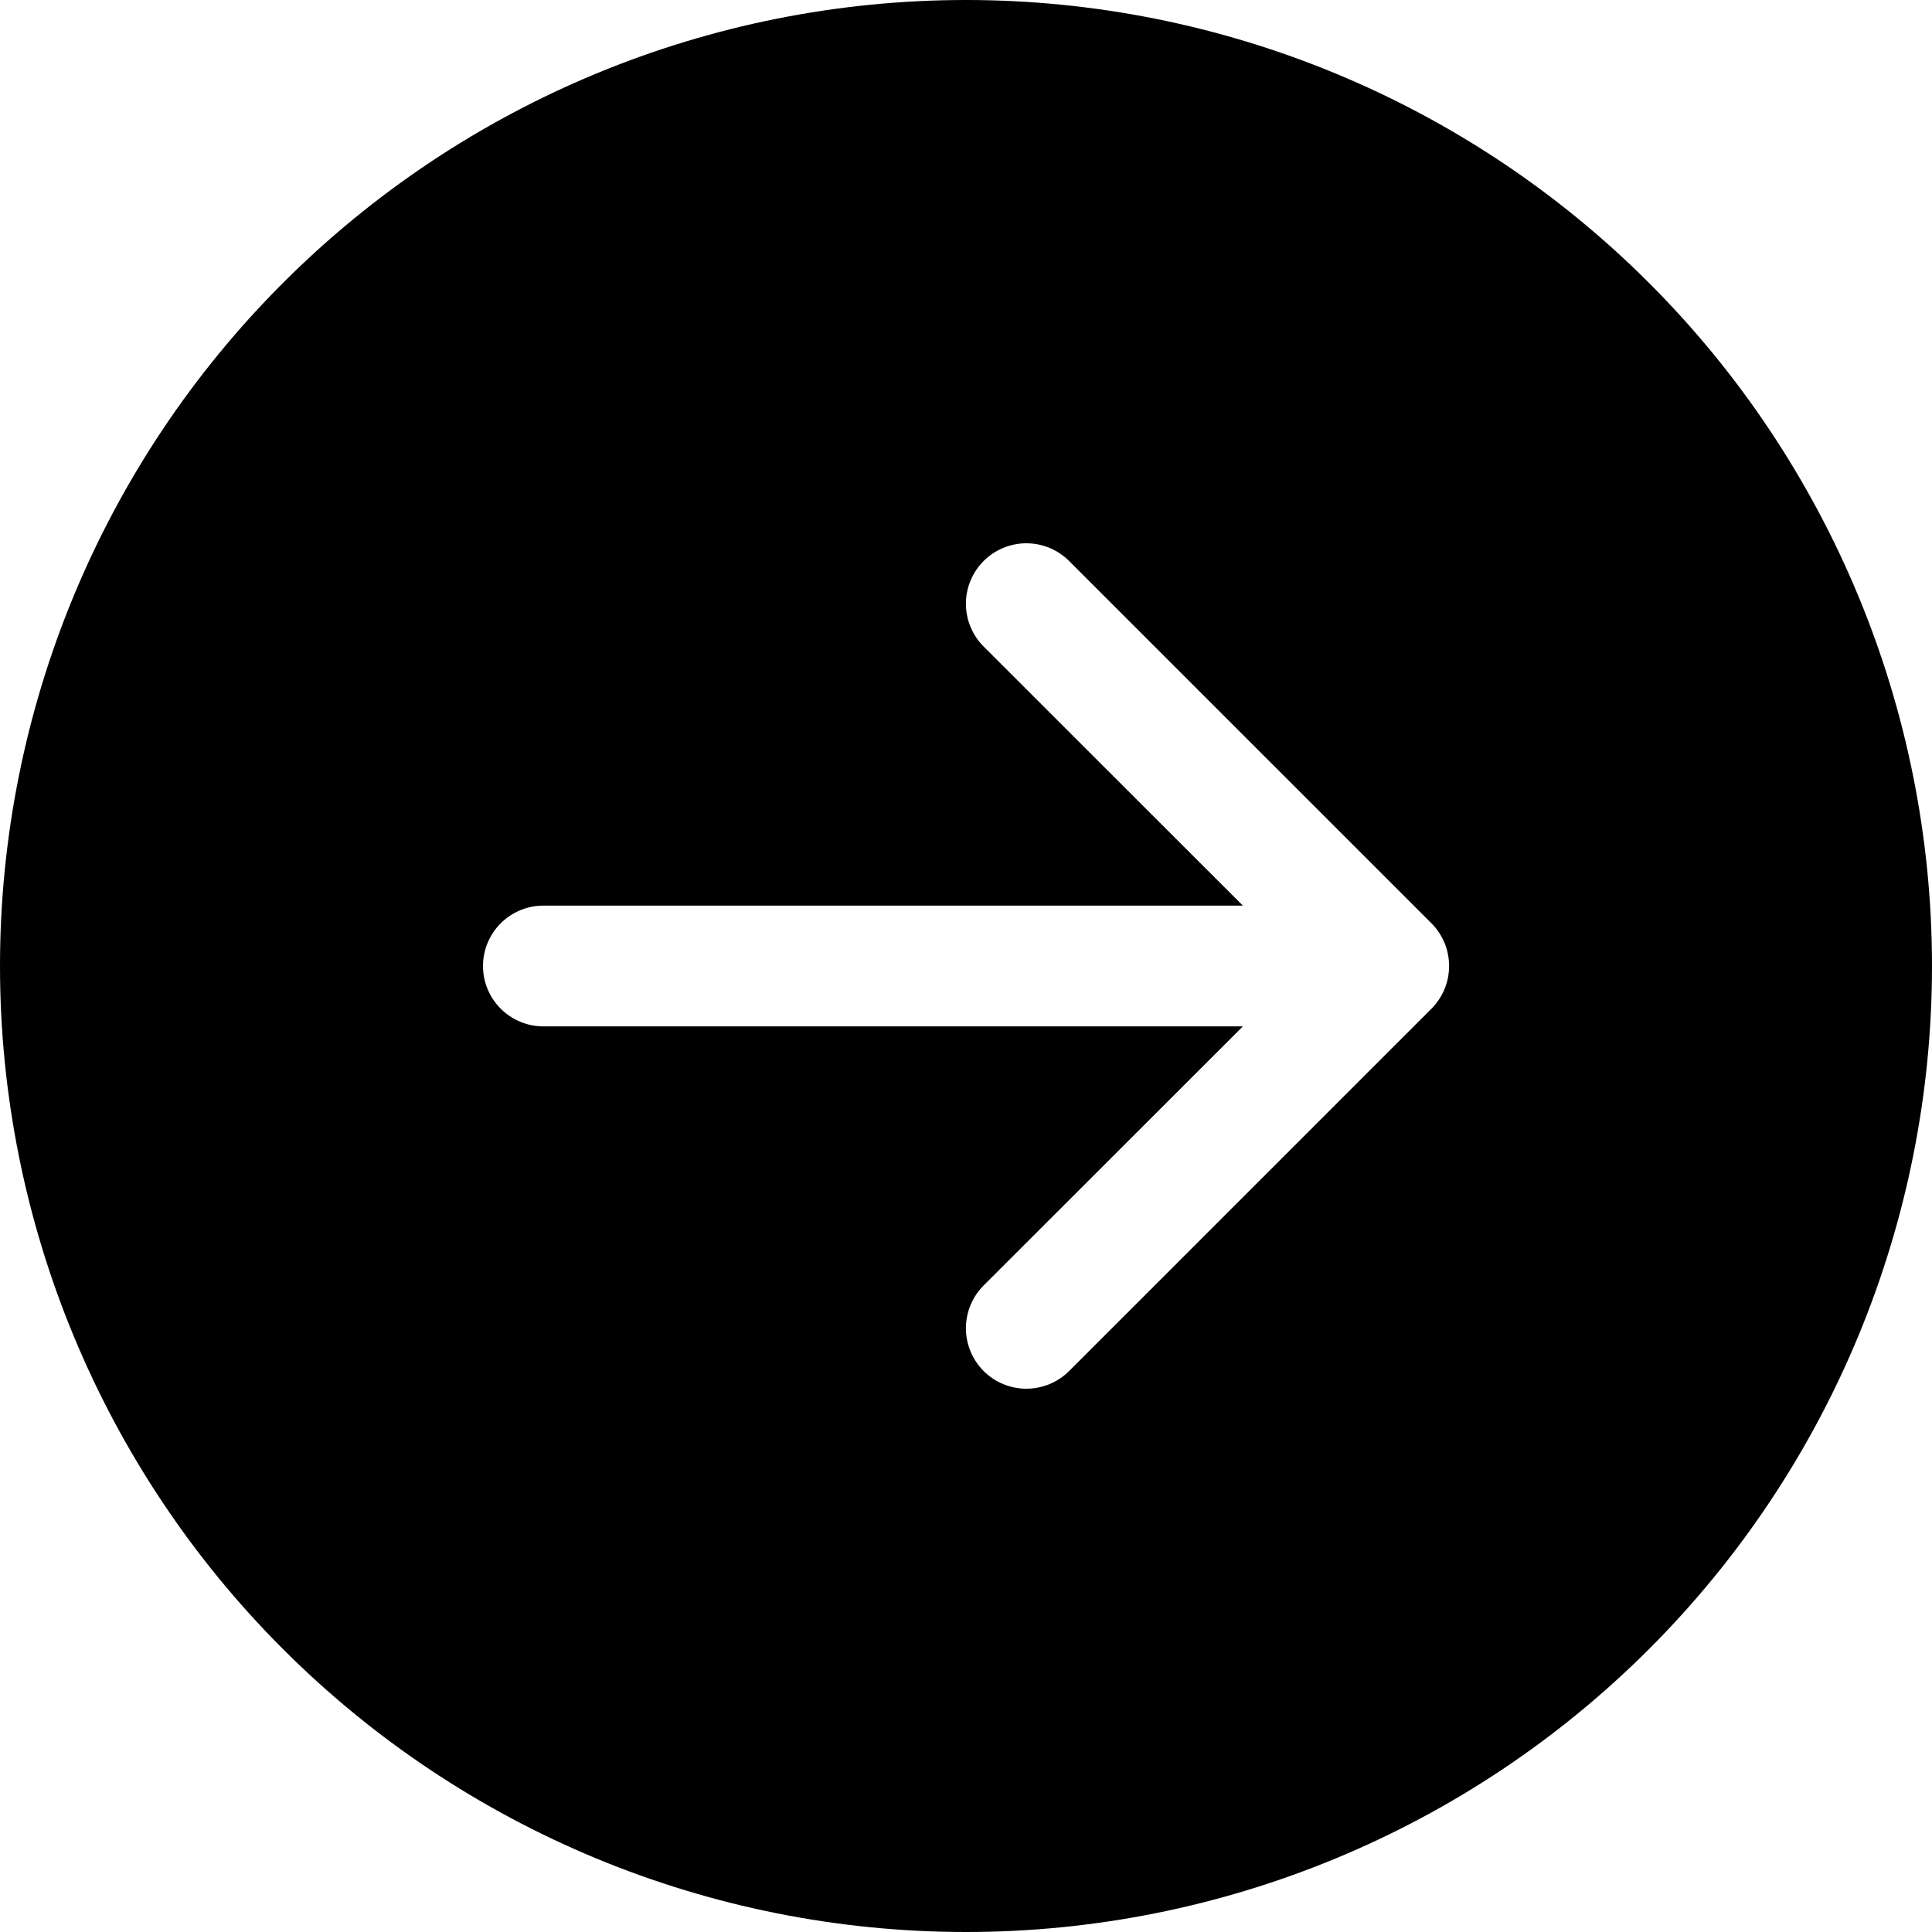 <svg width="44" height="44" viewBox="0 0 44 44" fill="none" xmlns="http://www.w3.org/2000/svg">
<path d="M22 -9.61651e-07C27.835 -1.2167e-06 33.431 2.318 37.556 6.444C41.682 10.569 44 16.165 44 22C44 27.835 41.682 33.431 37.556 37.556C33.431 41.682 27.835 44 22 44C16.165 44 10.569 41.682 6.444 37.556C2.318 33.431 -7.06605e-07 27.835 -9.61651e-07 22C-1.2167e-06 16.165 2.318 10.569 6.444 6.444C10.569 2.318 16.165 -7.06605e-07 22 -9.61651e-07V-9.61651e-07ZM12.375 20.625C12.01 20.625 11.661 20.77 11.403 21.028C11.145 21.286 11 21.635 11 22C11 22.365 11.145 22.714 11.403 22.972C11.661 23.23 12.01 23.375 12.375 23.375L28.306 23.375L22.401 29.276C22.143 29.535 21.998 29.885 21.998 30.25C21.998 30.615 22.143 30.965 22.401 31.224C22.66 31.482 23.01 31.627 23.375 31.627C23.74 31.627 24.09 31.482 24.349 31.224L32.599 22.974C32.727 22.846 32.828 22.694 32.898 22.527C32.967 22.36 33.002 22.181 33.002 22C33.002 21.819 32.967 21.64 32.898 21.473C32.828 21.306 32.727 21.154 32.599 21.026L24.349 12.777C24.09 12.518 23.74 12.373 23.375 12.373C23.01 12.373 22.66 12.518 22.401 12.777C22.143 13.035 21.998 13.385 21.998 13.75C21.998 14.115 22.143 14.465 22.401 14.723L28.306 20.625L12.375 20.625Z" fill="black"/>
</svg>
